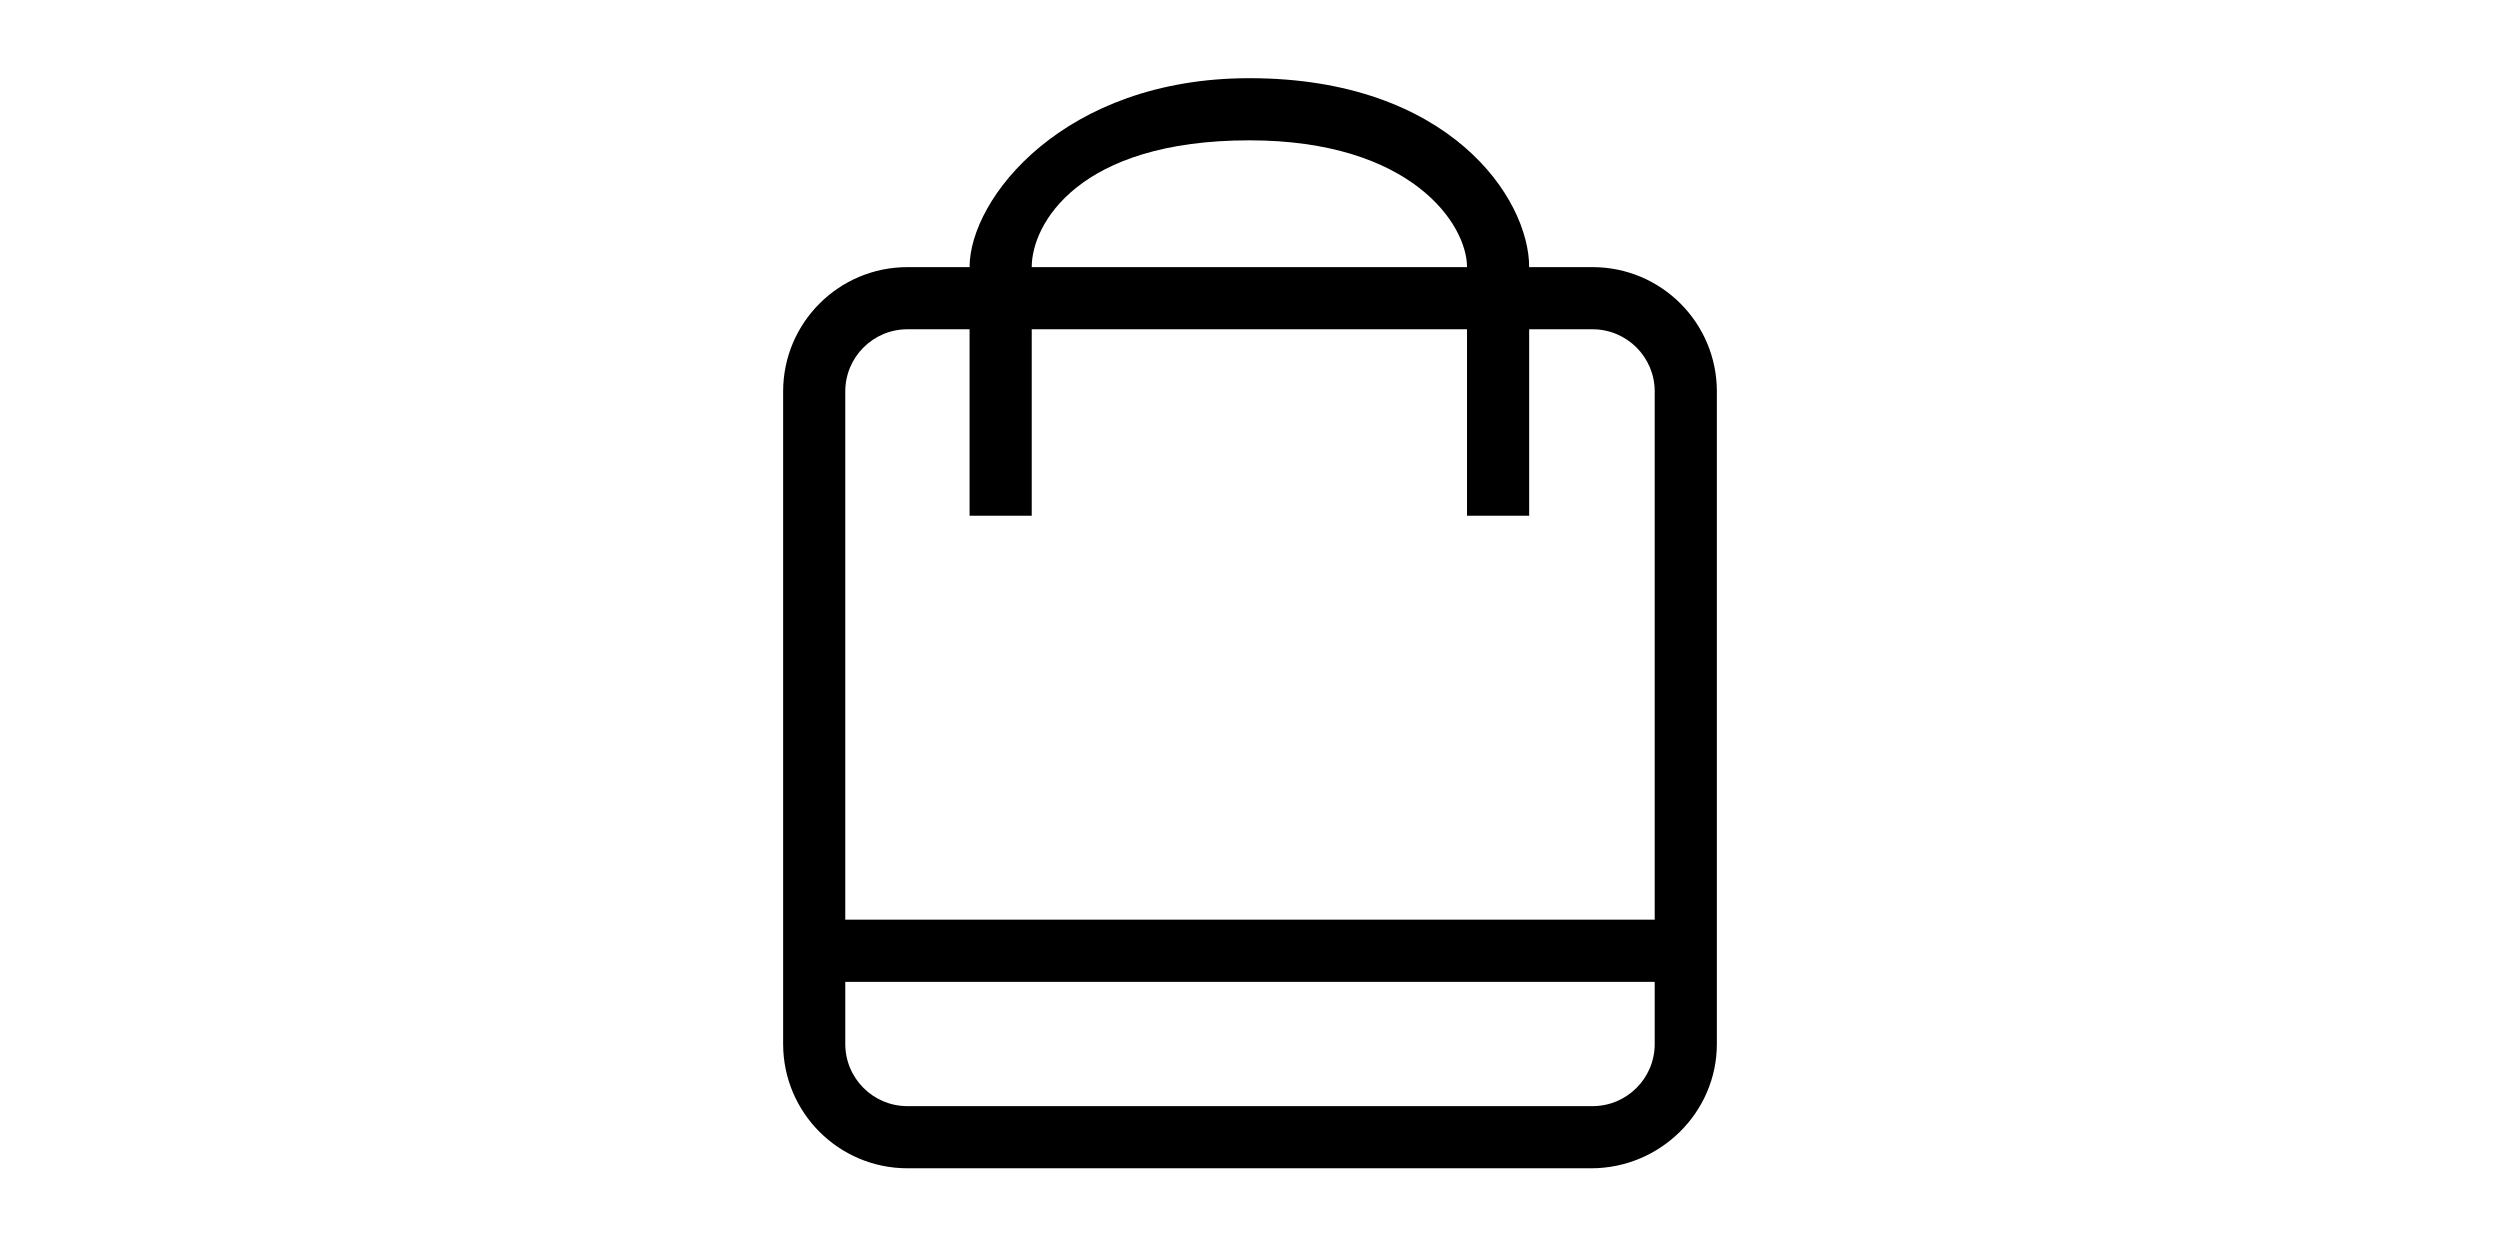 <?xml version="1.0" standalone="no"?><!DOCTYPE svg PUBLIC "-//W3C//DTD SVG 1.1//EN" "http://www.w3.org/Graphics/SVG/1.1/DTD/svg11.dtd"><svg class="icon" height="512" viewBox="0 0 1025 1024" version="1.1" xmlns="http://www.w3.org/2000/svg"><path d="M792.376 957.991 231.596 957.991c-56.289 0-101.926-45.638-101.926-101.924L129.669 320.973c0-56.289 45.638-101.927 101.926-101.927l50.958 0c0-56.286 77.24-154.932 229.433-154.932 164.164 0 229.43 98.646 229.43 154.932l51.983 0c56.287 0 101.924 45.638 101.924 101.927L895.324 856.066C895.323 912.353 848.662 957.991 792.376 957.991zM511.986 115.076c-140.407 0-178.469 68.787-178.469 103.971l356.938 0C690.455 183.863 644.712 115.076 511.986 115.076zM844.359 320.972c0-28.145-22.818-50.964-50.96-50.964l-51.985 0 0 152.886-50.962 0L690.452 270.008l-356.936 0 0 152.886-50.965 0L282.55 270.008l-50.958 0c-28.146 0-50.964 22.819-50.964 50.964l0 433.173 663.73 0L844.358 320.972zM844.359 805.106 180.63 805.106l0 50.958c0 28.146 22.818 50.966 50.964 50.966l561.804 0c28.144 0 50.962-22.82 50.962-50.966L844.36 805.106 844.359 805.106z" /></svg>